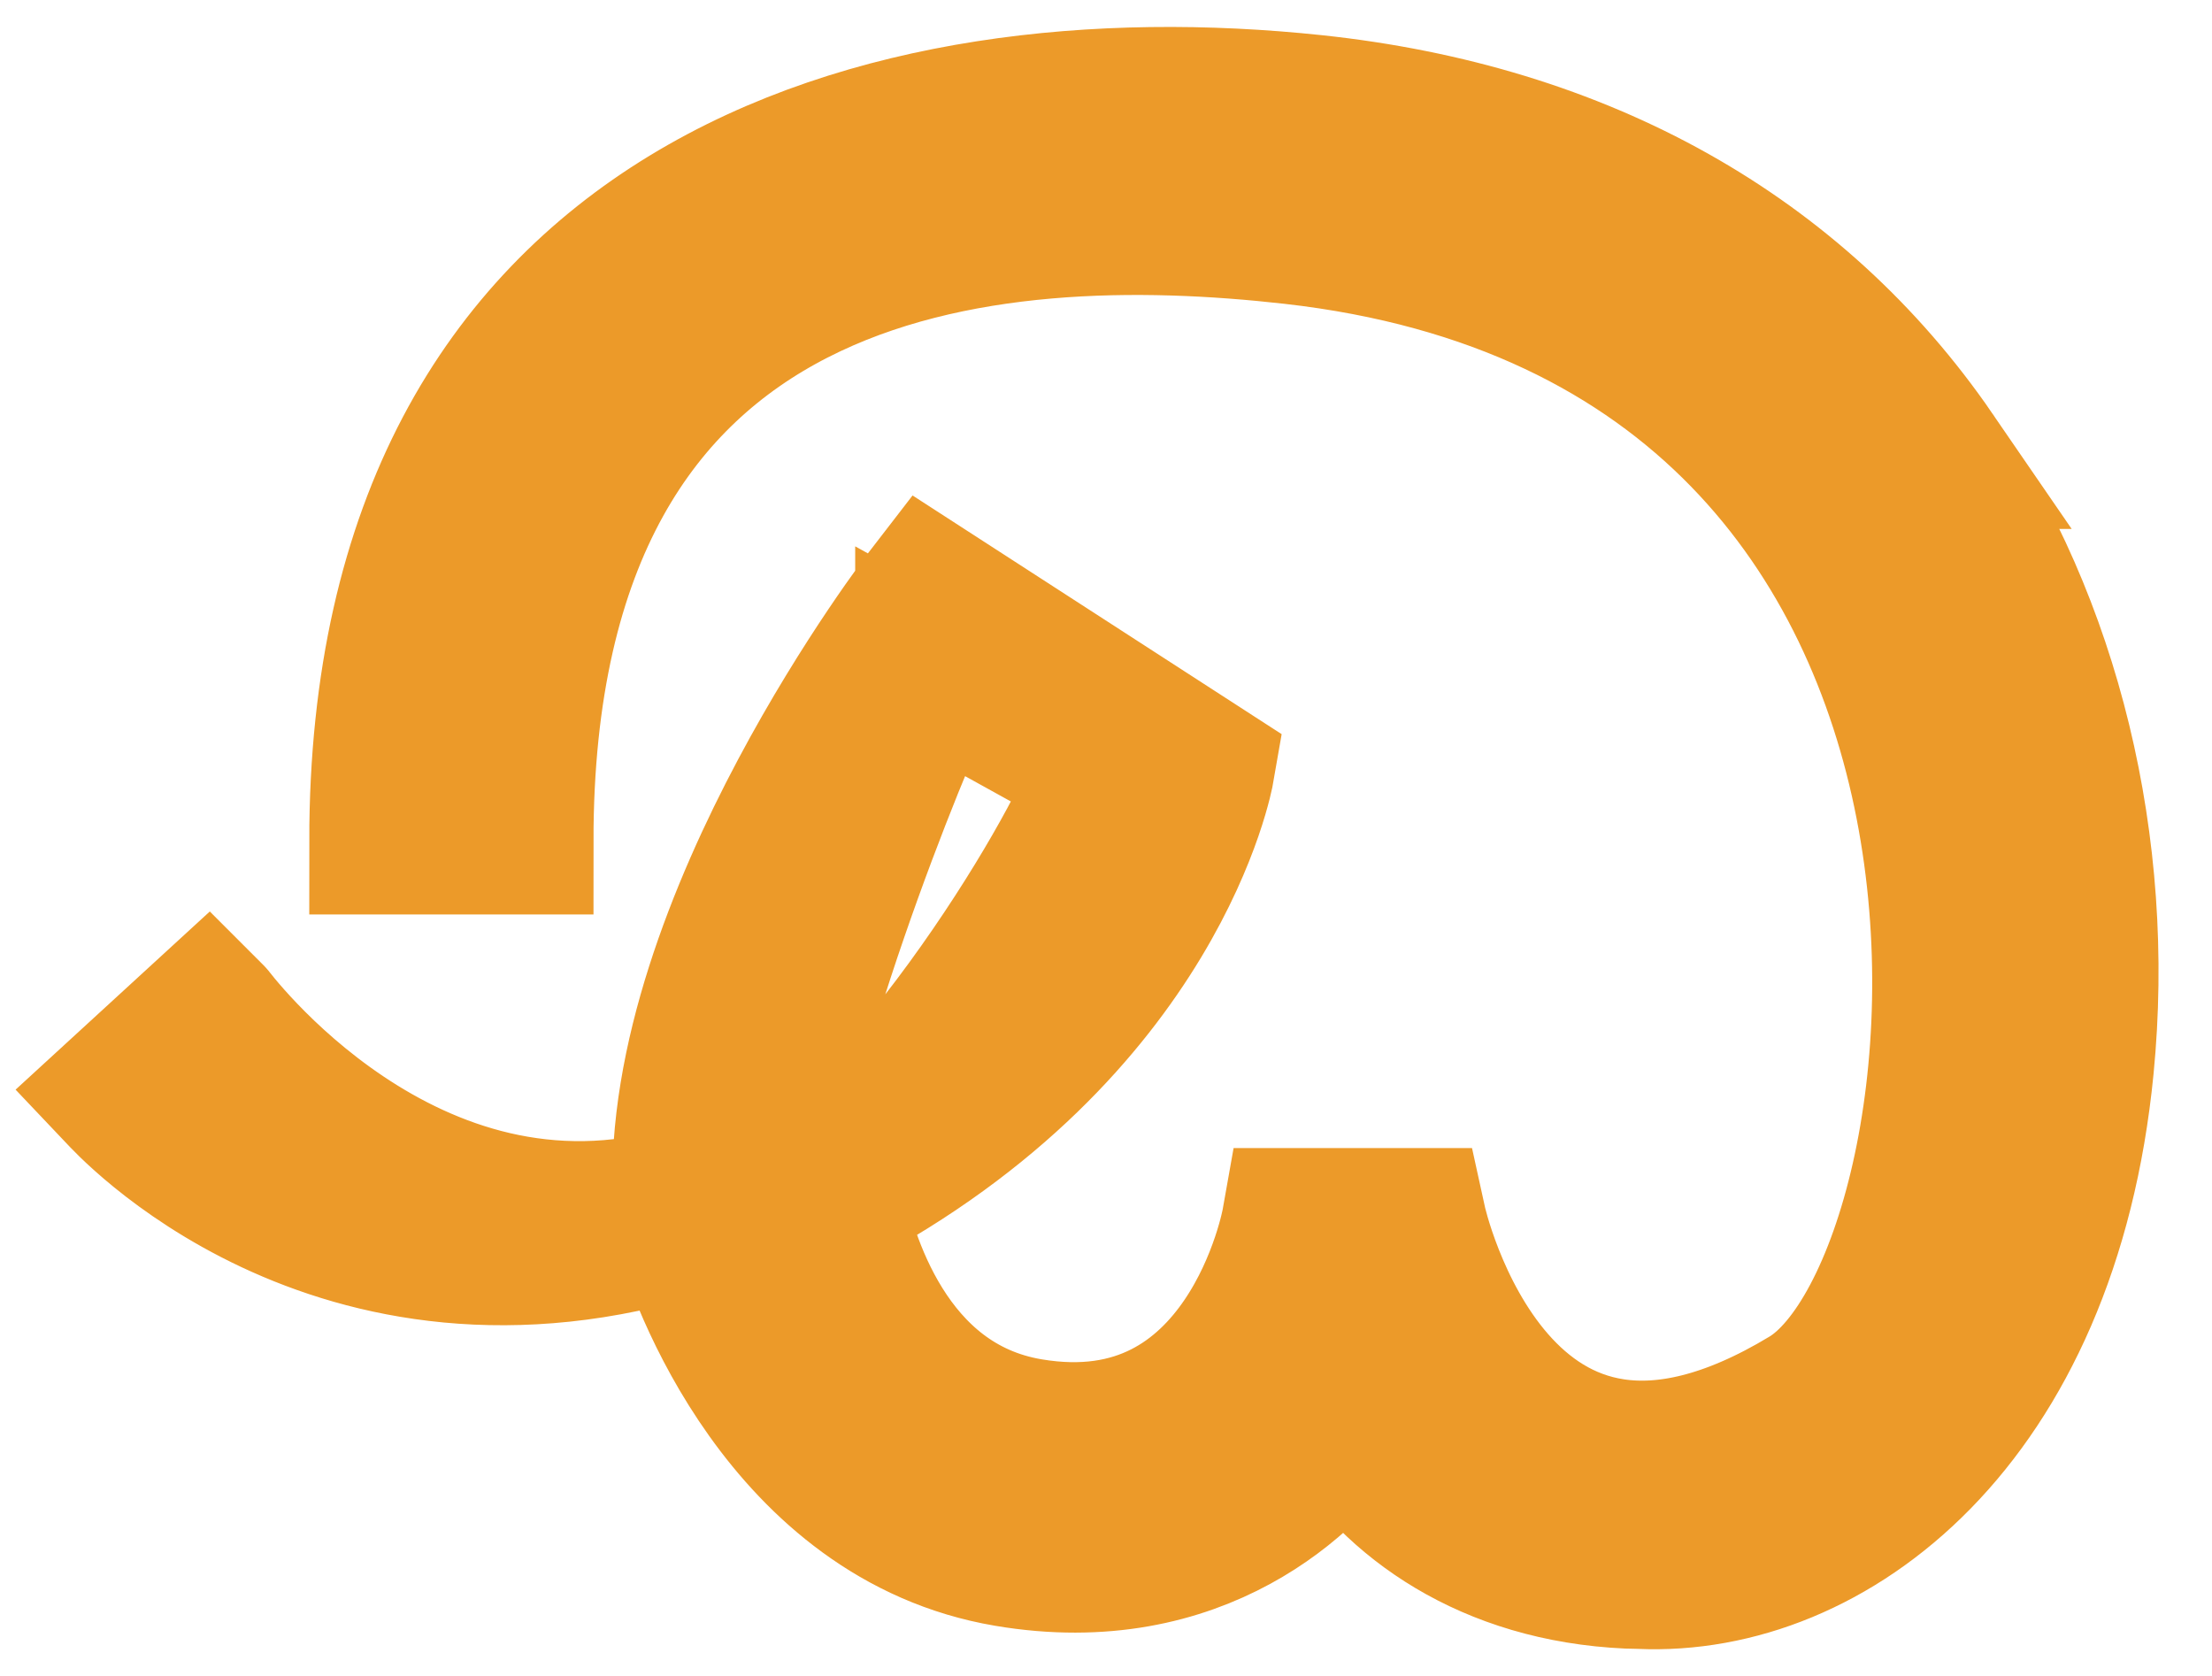 <svg id="elv8tpirng01" xmlns="http://www.w3.org/2000/svg" xmlns:xlink="http://www.w3.org/1999/xlink" viewBox="0 0 132 100" shape-rendering="geometricPrecision" text-rendering="geometricPrecision"><path d="M121.336,23.863C112.161,10.348,97.847,2.271,79.952,0.354C51.312,-2.716,17.604,6.773,17.604,50h9.057c0-41.735,31.75-43.665,51.889-41.371C133.13,14.855,126.347,79.803,113.123,87.888C91.94,100.842,86.532,75.841,86.532,75.841h-7.753c0,0-2.949,16.816-17.918,14.252-9.795-1.675-12.592-12.101-13.352-15.779C69.327,62.669,72.321,45.166,72.321,45.166L54.208,33.321c0,0-17.054,22.334-16.259,40.993C18.958,79.862,5.86,61.788,5.809,61.737L0,67.126c.23.245,14.338,16.247,37.948,8.716.904,3.616,6.764,19.94,21.483,22.461c12.768,2.186,20.197-5.26,22.671-9.121c3.32,5.513,9.678,10.177,18.966,10.601.261.012.522.004.787.019c12.584.577,27.105-10.434,29.431-34.465c1.445-14.918-2.182-30.031-9.951-41.474ZM54.208,38.569L66,45.166c-.429,2.949-11.619,23.137-23.307,30.676.53-10.726,9.122-32.492,11.515-37.272Z" transform="matrix(.89 0 0 0.88 7.238 6.162)" fill="#f00" stroke="#ec9a29" stroke-width="10"/></svg>
